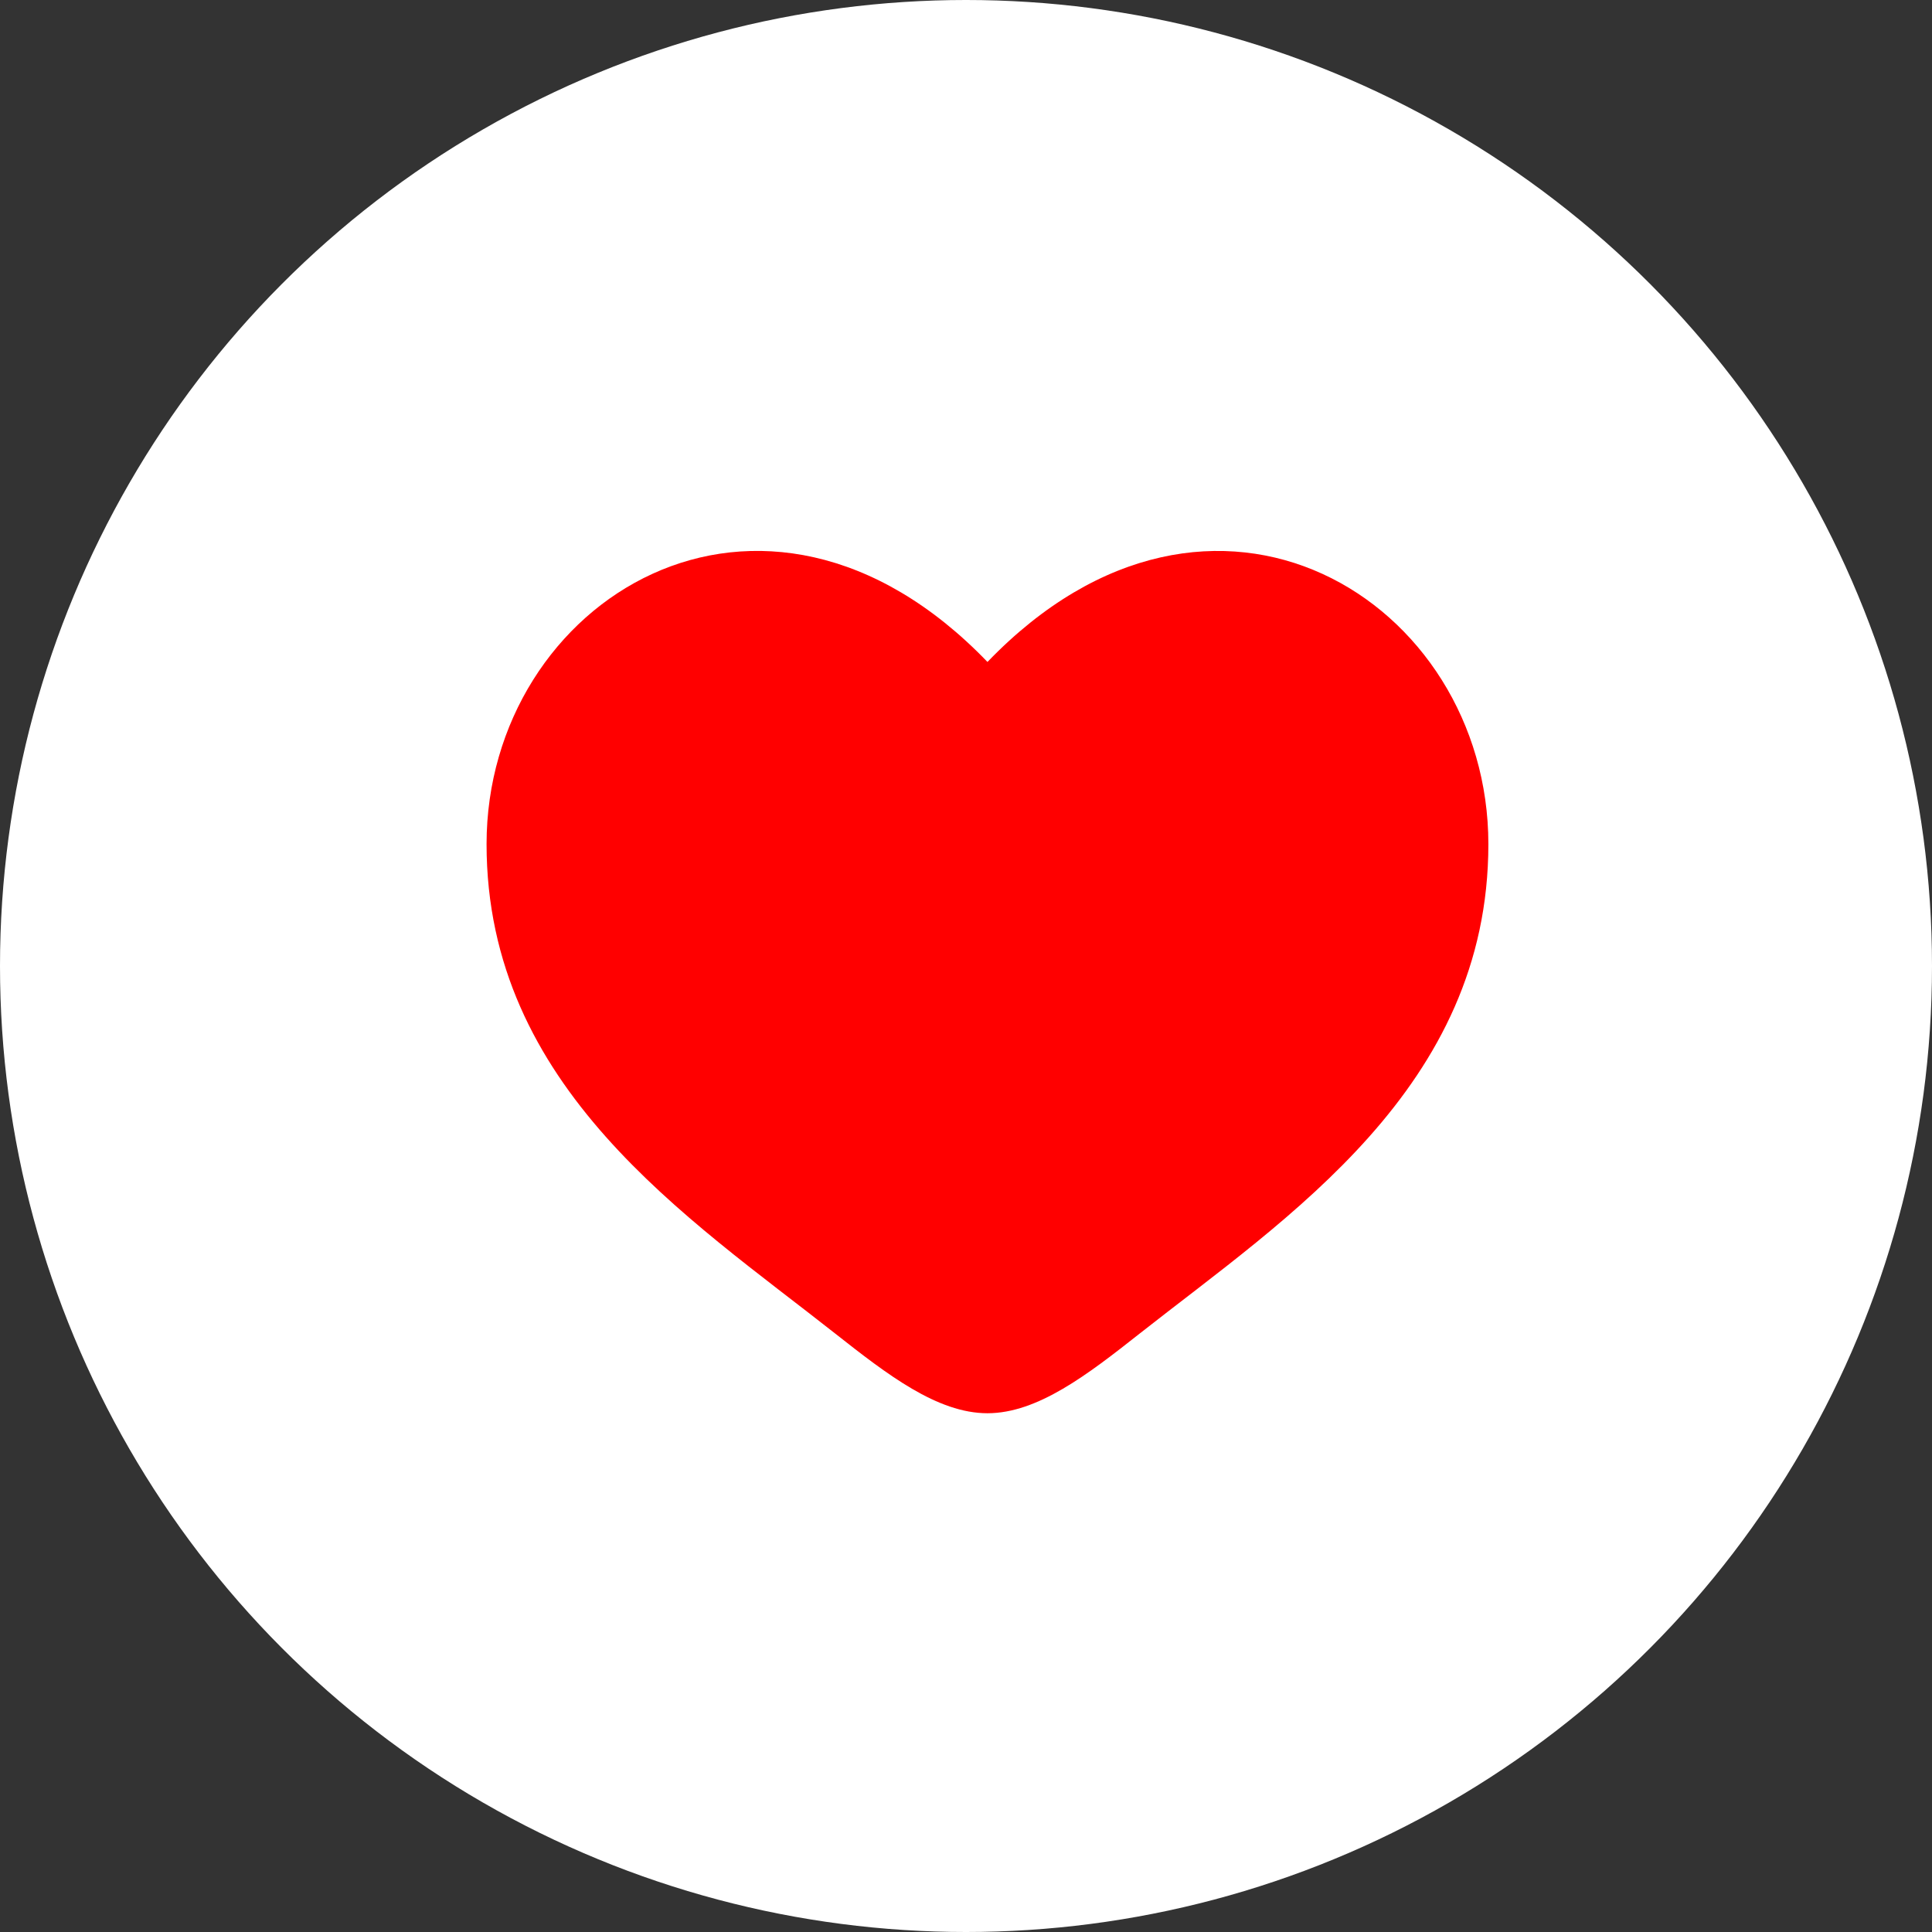 <svg width="45" height="45" viewBox="0 0 45 45" fill="none" xmlns="http://www.w3.org/2000/svg">
<rect x="0" y="0" width="45" height="45" fill="#333333" stroke="none"/>
<circle cx="22.5" cy="22.5" r="22.5" fill="white"/>
<path d="M11.333 19.66C11.333 25.333 16.023 28.356 19.456 31.063C20.667 32.017 21.833 32.917 23 32.917C24.167 32.917 25.333 32.018 26.544 31.062C29.978 28.357 34.667 25.333 34.667 19.661C34.667 13.989 28.25 9.962 23 15.418C17.75 9.962 11.333 13.986 11.333 19.66Z" fill="#FF0000"/>
</svg>
